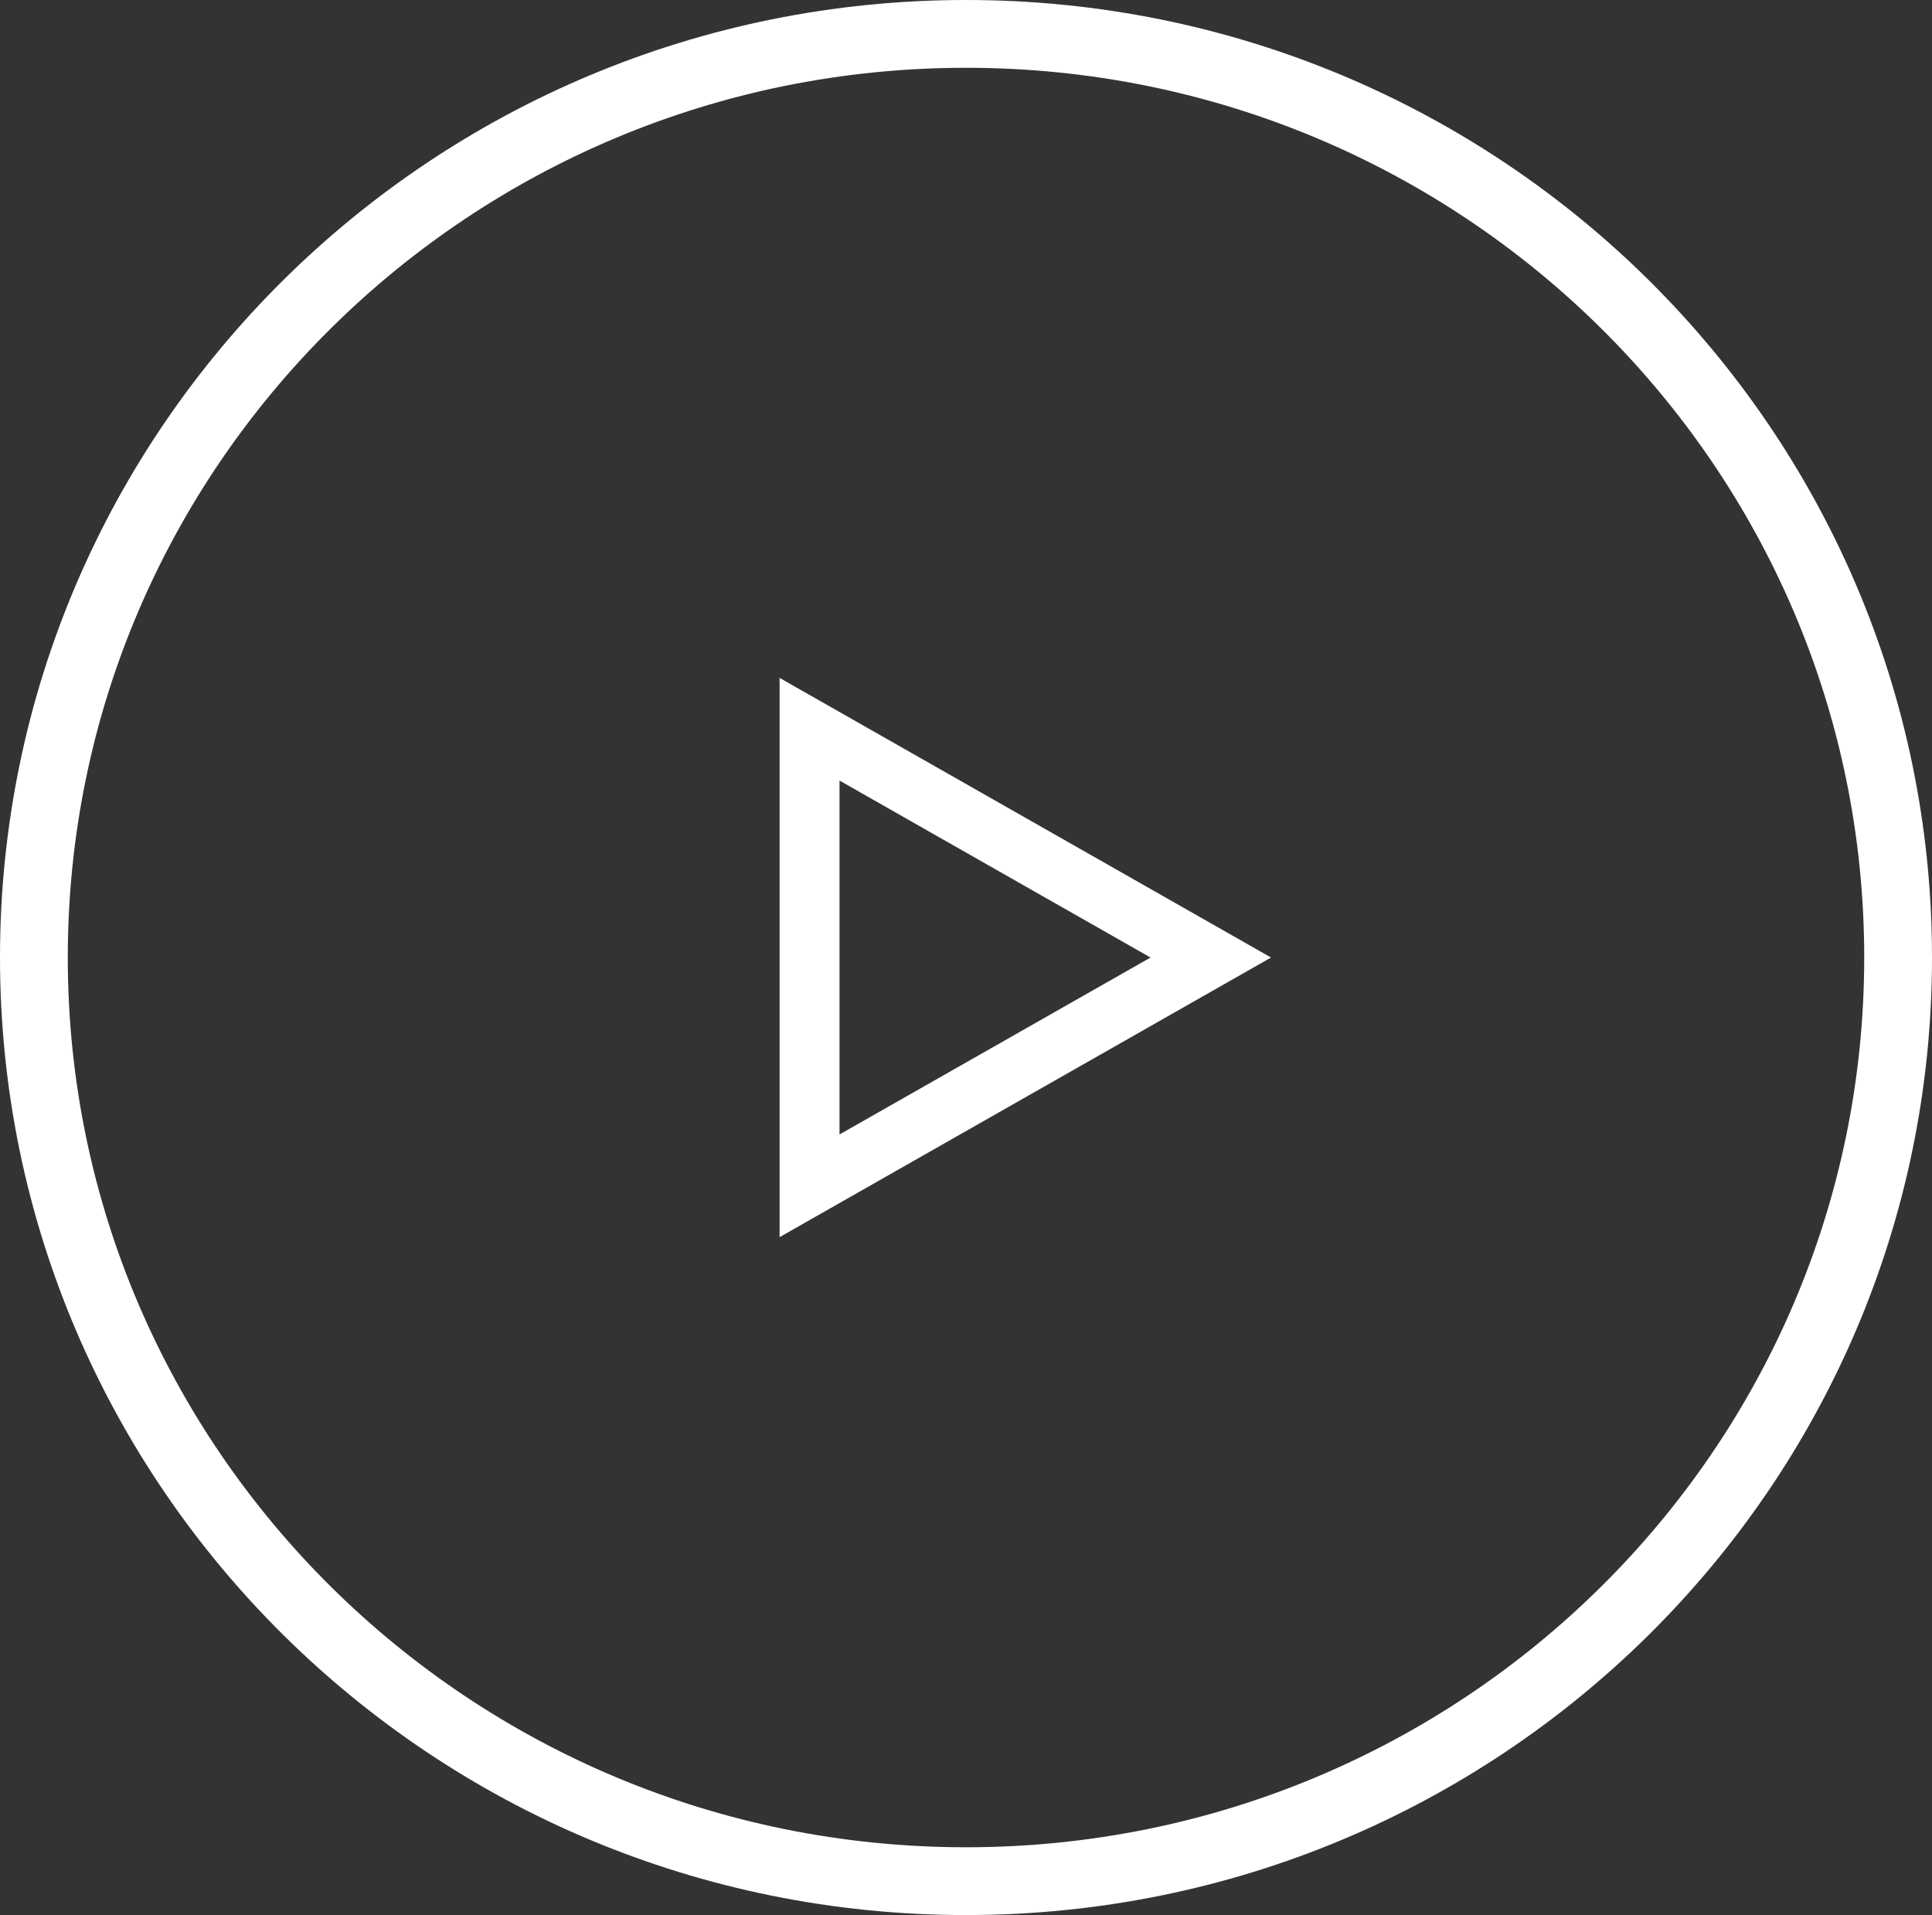 <svg width="114" height="113" fill="none" xmlns="http://www.w3.org/2000/svg"><rect width="100%" height="100%" fill="#333333" stroke="none"/><path d="M112 56.5c0 30.083-24.608 54.5-55 54.5S2 86.583 2 56.5 26.608 2 57 2s55 24.417 55 54.5z" stroke="#fff" stroke-width="4"/><path fill-rule="evenodd" clip-rule="evenodd" d="M75 56.5L46 40v33l29-16.5zm-7.112 0L49.537 46.059V66.94L67.888 56.5z" fill="#fff"/></svg>